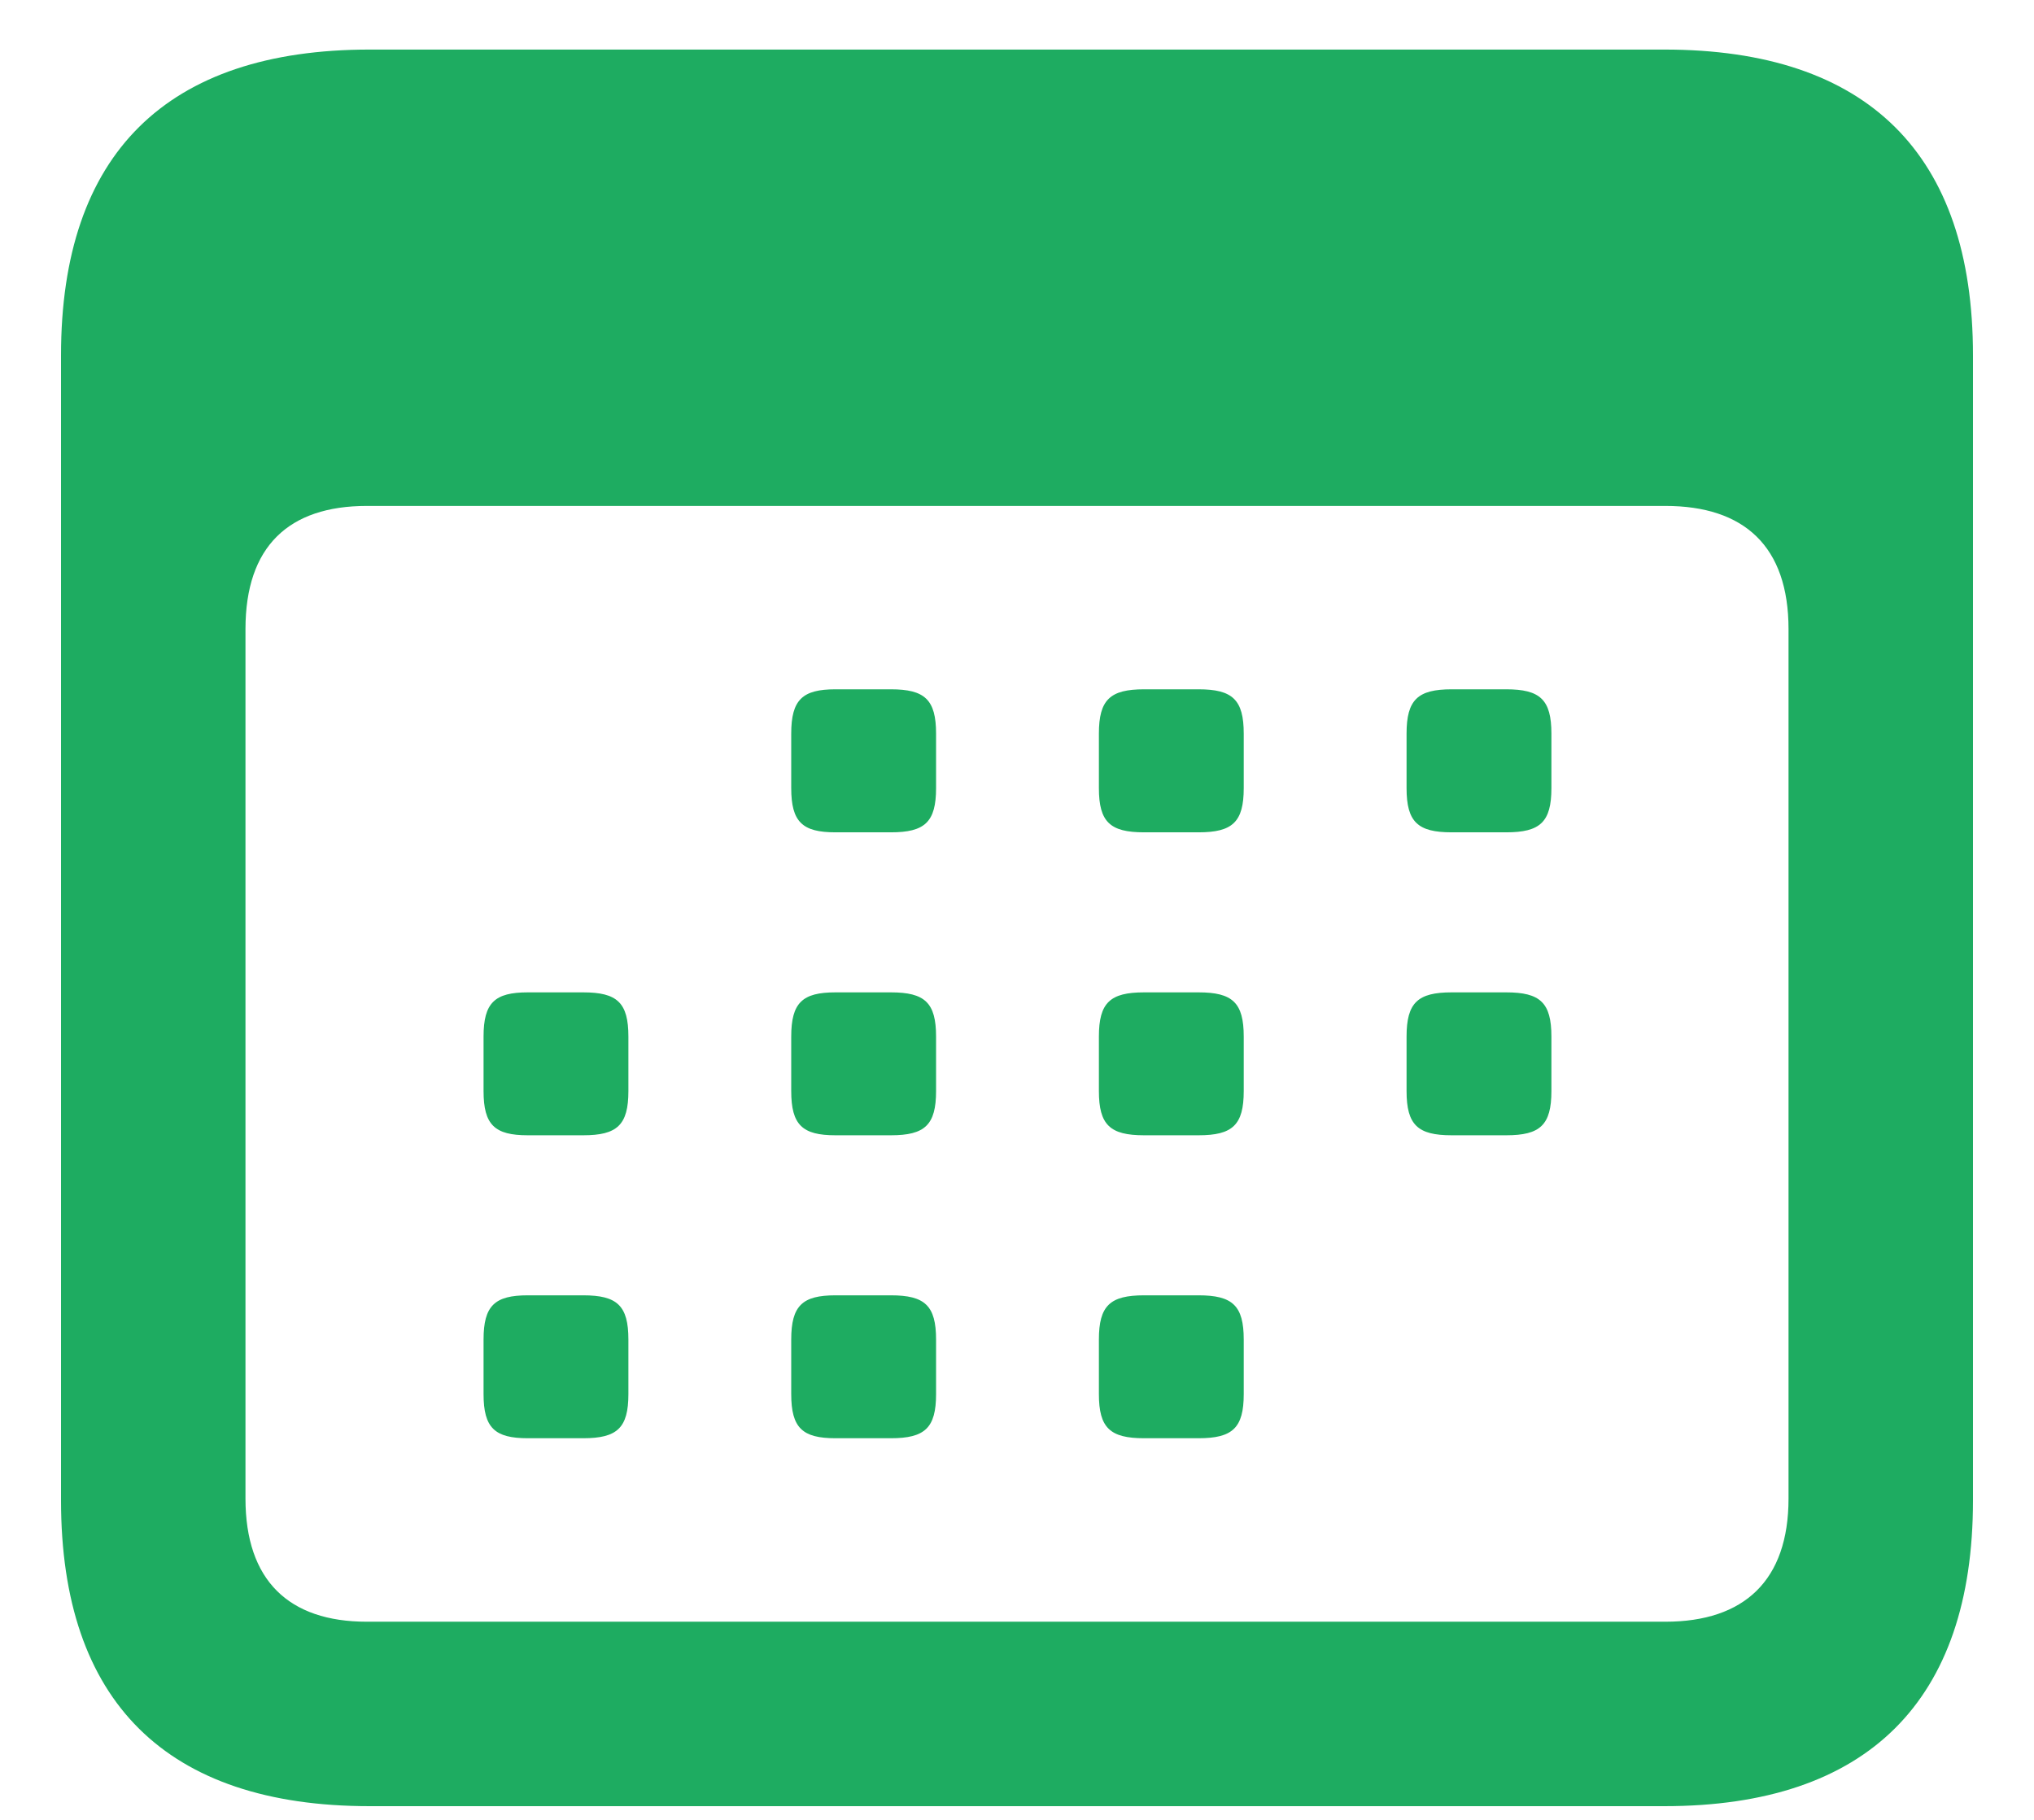 <svg width="19" height="17" viewBox="0 0 19 17" fill="none" xmlns="http://www.w3.org/2000/svg">
<path d="M3.453 16.872H15.547C17.445 16.872 18.43 15.888 18.43 14.016V3.319C18.43 1.438 17.445 0.463 15.547 0.463H3.453C1.555 0.463 0.57 1.438 0.57 3.319V14.016C0.57 15.896 1.555 16.872 3.453 16.872ZM3.427 15.149C2.697 15.149 2.293 14.763 2.293 13.998V5.877C2.293 5.104 2.697 4.726 3.427 4.726H15.556C16.294 4.726 16.707 5.104 16.707 5.877V13.998C16.707 14.763 16.294 15.149 15.556 15.149H3.427ZM7.804 7.775H8.322C8.639 7.775 8.744 7.679 8.744 7.362V6.853C8.744 6.536 8.639 6.439 8.322 6.439H7.804C7.496 6.439 7.391 6.536 7.391 6.853V7.362C7.391 7.679 7.496 7.775 7.804 7.775ZM10.687 7.775H11.196C11.513 7.775 11.618 7.679 11.618 7.362V6.853C11.618 6.536 11.513 6.439 11.196 6.439H10.687C10.37 6.439 10.265 6.536 10.265 6.853V7.362C10.265 7.679 10.37 7.775 10.687 7.775ZM13.56 7.775H14.07C14.387 7.775 14.492 7.679 14.492 7.362V6.853C14.492 6.536 14.387 6.439 14.07 6.439H13.56C13.244 6.439 13.139 6.536 13.139 6.853V7.362C13.139 7.679 13.244 7.775 13.56 7.775ZM4.93 10.605H5.448C5.765 10.605 5.87 10.509 5.87 10.192V9.683C5.87 9.366 5.765 9.27 5.448 9.27H4.93C4.622 9.27 4.517 9.366 4.517 9.683V10.192C4.517 10.509 4.622 10.605 4.93 10.605ZM7.804 10.605H8.322C8.639 10.605 8.744 10.509 8.744 10.192V9.683C8.744 9.366 8.639 9.27 8.322 9.27H7.804C7.496 9.27 7.391 9.366 7.391 9.683V10.192C7.391 10.509 7.496 10.605 7.804 10.605ZM10.687 10.605H11.196C11.513 10.605 11.618 10.509 11.618 10.192V9.683C11.618 9.366 11.513 9.27 11.196 9.27H10.687C10.37 9.27 10.265 9.366 10.265 9.683V10.192C10.265 10.509 10.37 10.605 10.687 10.605ZM13.56 10.605H14.07C14.387 10.605 14.492 10.509 14.492 10.192V9.683C14.492 9.366 14.387 9.27 14.07 9.27H13.56C13.244 9.27 13.139 9.366 13.139 9.683V10.192C13.139 10.509 13.244 10.605 13.56 10.605ZM4.93 13.435H5.448C5.765 13.435 5.87 13.339 5.87 13.023V12.513C5.87 12.196 5.765 12.1 5.448 12.1H4.93C4.622 12.1 4.517 12.196 4.517 12.513V13.023C4.517 13.339 4.622 13.435 4.93 13.435ZM7.804 13.435H8.322C8.639 13.435 8.744 13.339 8.744 13.023V12.513C8.744 12.196 8.639 12.1 8.322 12.1H7.804C7.496 12.1 7.391 12.196 7.391 12.513V13.023C7.391 13.339 7.496 13.435 7.804 13.435ZM10.687 13.435H11.196C11.513 13.435 11.618 13.339 11.618 13.023V12.513C11.618 12.196 11.513 12.1 11.196 12.1H10.687C10.37 12.1 10.265 12.196 10.265 12.513V13.023C10.265 13.339 10.37 13.435 10.687 13.435Z" fill="#1EAC61"/>
</svg>
